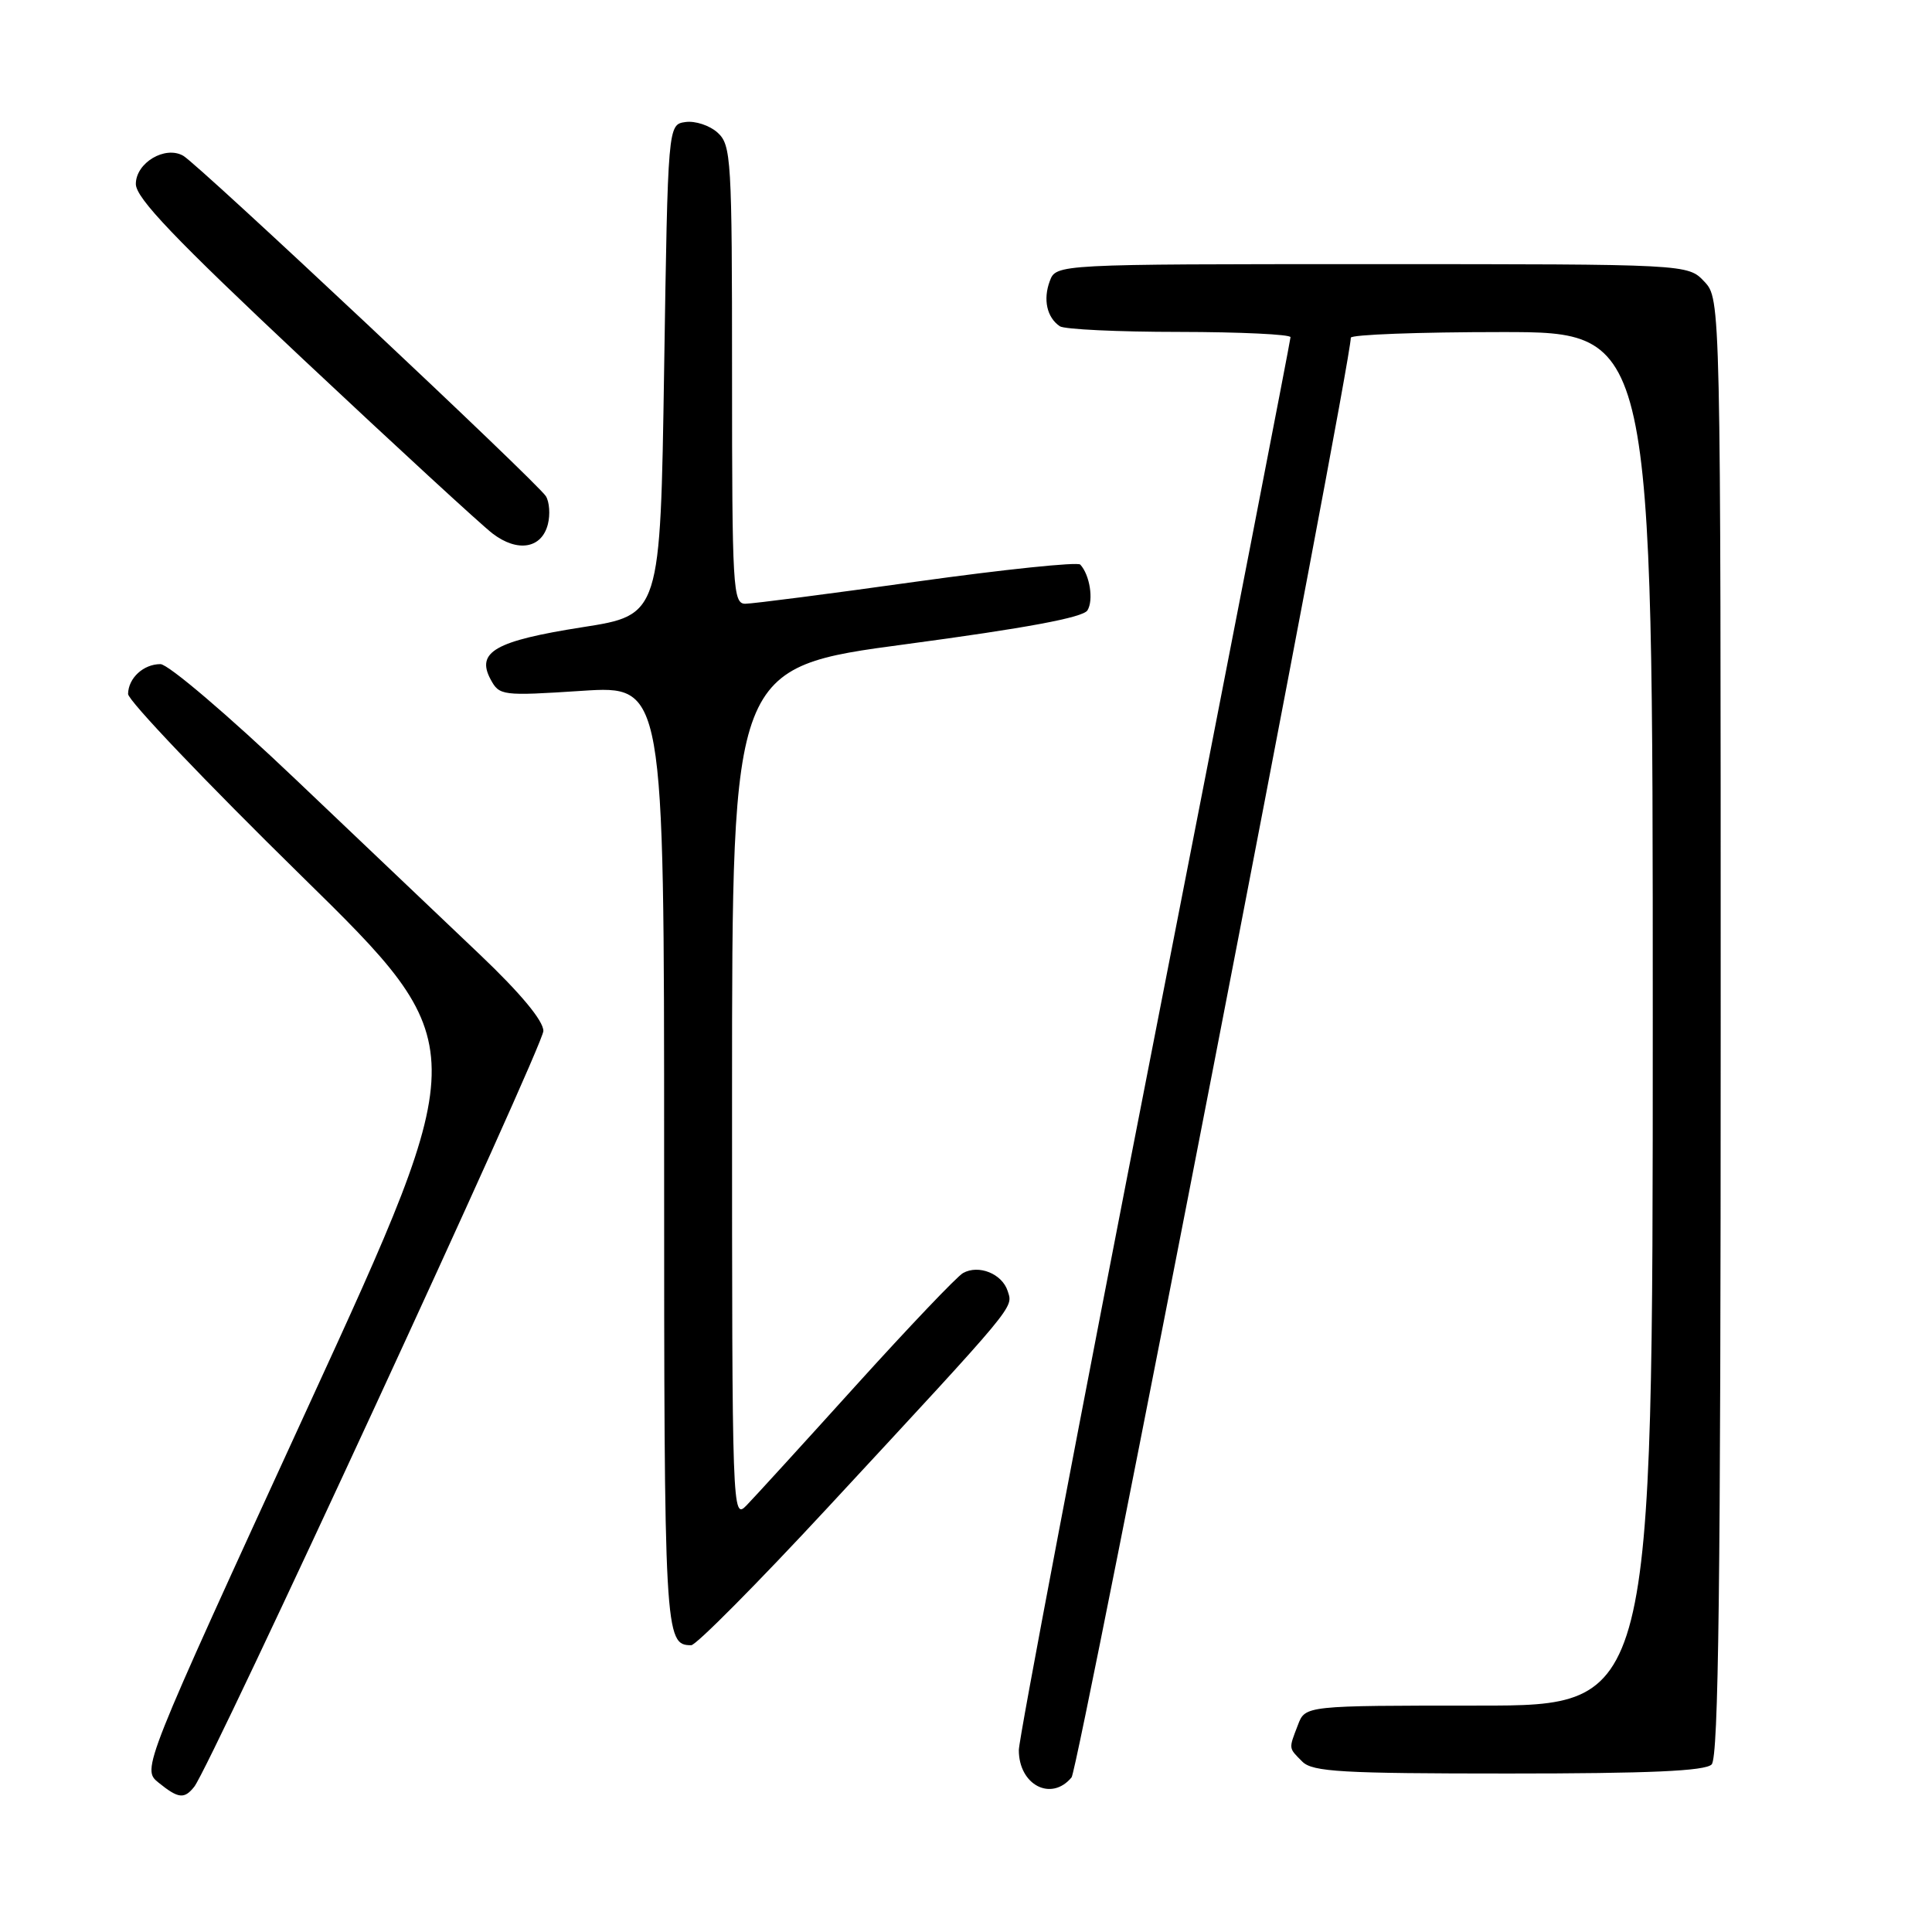 <?xml version="1.0" encoding="UTF-8" standalone="no"?>
<!DOCTYPE svg PUBLIC "-//W3C//DTD SVG 1.1//EN" "http://www.w3.org/Graphics/SVG/1.1/DTD/svg11.dtd" >
<svg xmlns="http://www.w3.org/2000/svg" xmlns:xlink="http://www.w3.org/1999/xlink" version="1.1" viewBox="0 0 256 256">
 <g >
 <path fill="currentColor"
d=" M 25.74 236.75 C 27.92 233.99 72.00 138.57 72.00 136.61 C 72.01 135.26 68.97 131.61 63.60 126.50 C 58.97 122.10 47.97 111.64 39.15 103.25 C 30.27 94.80 22.29 88.00 21.26 88.00 C 19.01 88.00 17.01 89.84 16.97 91.95 C 16.95 92.80 27.26 103.62 39.88 116.00 C 62.82 138.50 62.82 138.50 40.80 186.46 C 18.79 234.41 18.79 234.41 21.01 236.21 C 23.63 238.33 24.42 238.42 25.74 236.75 Z  M 141.99 235.51 C 142.91 234.40 178.93 48.72 178.99 44.75 C 178.99 44.34 188.00 44.00 199.00 44.00 C 219.00 44.00 219.00 44.00 219.00 135.00 C 219.00 226.00 219.00 226.00 195.98 226.00 C 172.95 226.00 172.95 226.00 171.98 228.57 C 170.74 231.80 170.72 231.57 172.57 233.43 C 173.92 234.78 177.82 235.00 199.87 235.00 C 218.55 235.00 225.93 234.67 226.80 233.80 C 227.72 232.88 228.00 209.83 228.00 136.11 C 228.00 39.63 228.00 39.63 225.83 37.31 C 223.65 35.00 223.65 35.00 181.79 35.00 C 139.94 35.00 139.94 35.00 139.10 37.25 C 138.19 39.69 138.72 42.07 140.43 43.23 C 141.02 43.64 148.14 43.98 156.25 43.98 C 164.36 43.99 171.00 44.31 171.00 44.68 C 171.00 45.05 162.90 86.72 153.00 137.28 C 143.10 187.83 135.00 230.41 135.00 231.90 C 135.00 236.53 139.30 238.76 141.99 235.51 Z  M 109.69 199.75 C 134.93 172.52 134.24 173.34 133.53 171.09 C 132.80 168.78 129.68 167.52 127.60 168.69 C 126.80 169.14 120.46 175.80 113.49 183.50 C 106.53 191.20 99.97 198.39 98.92 199.47 C 97.03 201.42 97.00 200.65 97.00 144.94 C 97.00 88.43 97.00 88.43 120.11 85.35 C 135.94 83.23 143.49 81.83 144.09 80.88 C 144.93 79.53 144.41 76.18 143.14 74.81 C 142.79 74.44 133.05 75.45 121.50 77.06 C 109.95 78.68 99.71 80.00 98.75 80.00 C 97.12 80.00 97.00 77.89 97.00 49.65 C 97.00 21.01 96.89 19.21 95.08 17.57 C 94.03 16.62 92.12 15.99 90.83 16.17 C 88.50 16.50 88.50 16.50 88.00 49.00 C 87.50 81.50 87.50 81.50 77.17 83.11 C 65.64 84.92 63.06 86.38 65.00 90.01 C 66.17 92.18 66.49 92.23 77.10 91.54 C 88.00 90.83 88.00 90.83 88.00 153.22 C 88.00 216.66 88.07 218.00 91.59 218.00 C 92.24 218.00 100.38 209.79 109.69 199.75 Z  M 72.60 69.45 C 72.92 68.18 72.80 66.52 72.34 65.76 C 71.29 64.02 26.33 21.81 24.28 20.64 C 21.88 19.26 18.00 21.57 18.00 24.38 C 18.00 26.24 23.13 31.61 40.25 47.68 C 52.49 59.17 63.74 69.52 65.26 70.69 C 68.58 73.23 71.79 72.69 72.60 69.45 Z "/>
</g>
</svg>
